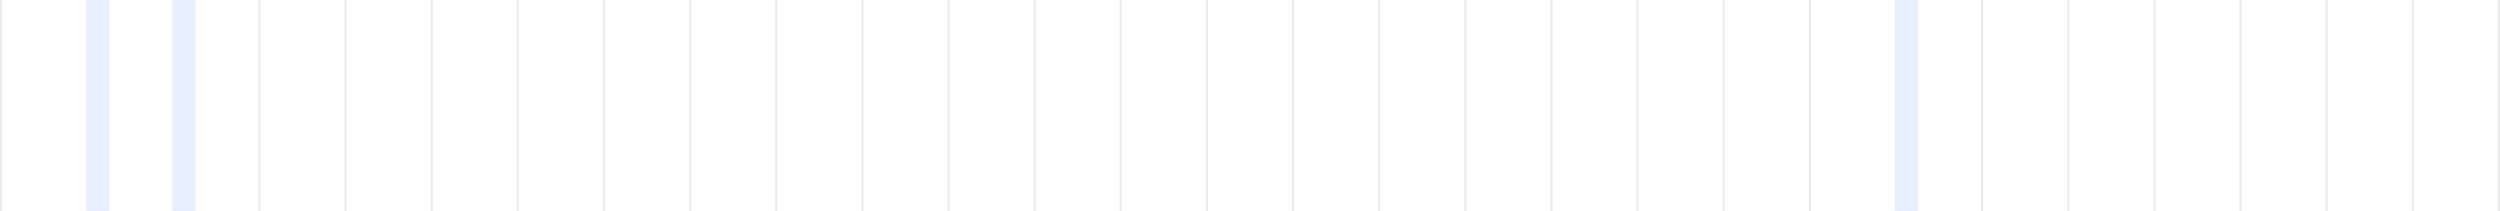 <svg width="1185" height="100" viewBox="0 0 1185 100" fill="none" xmlns="http://www.w3.org/2000/svg">
<line opacity="0.1" x1="0.5" y1="-2.18557e-08" x2="0.5" y2="100" stroke="#343A40"/>
<line opacity="0.1" x1="46.328" y1="-2.40413e-07" x2="46.328" y2="100" stroke="#1560FF" stroke-width="11"/>
<line opacity="0.1" x1="87.155" y1="-2.40413e-07" x2="87.155" y2="100" stroke="#1560FF" stroke-width="11"/>
<line opacity="0.1" x1="122.983" y1="-2.18557e-08" x2="122.983" y2="100" stroke="#343A40"/>
<line opacity="0.1" x1="163.81" y1="-2.18557e-08" x2="163.81" y2="100" stroke="#343A40"/>
<line opacity="0.1" x1="204.638" y1="-2.18557e-08" x2="204.638" y2="100" stroke="#343A40"/>
<line opacity="0.1" x1="245.466" y1="-2.18557e-08" x2="245.466" y2="100" stroke="#343A40"/>
<line opacity="0.1" x1="286.293" y1="-2.18557e-08" x2="286.293" y2="100" stroke="#343A40"/>
<line opacity="0.1" x1="327.121" y1="-2.18557e-08" x2="327.121" y2="100" stroke="#343A40"/>
<line opacity="0.1" x1="367.948" y1="-2.18557e-08" x2="367.948" y2="100" stroke="#343A40"/>
<line opacity="0.1" x1="408.776" y1="-2.18557e-08" x2="408.776" y2="100" stroke="#343A40"/>
<line opacity="0.1" x1="449.603" y1="-2.18557e-08" x2="449.603" y2="100" stroke="#343A40"/>
<line opacity="0.1" x1="490.431" y1="-2.18557e-08" x2="490.431" y2="100" stroke="#343A40"/>
<line opacity="0.1" x1="531.259" y1="-2.18557e-08" x2="531.259" y2="100" stroke="#343A40"/>
<line opacity="0.1" x1="572.086" y1="-2.18557e-08" x2="572.086" y2="100" stroke="#343A40"/>
<line opacity="0.1" x1="612.914" y1="-2.18557e-08" x2="612.914" y2="100" stroke="#343A40"/>
<line opacity="0.1" x1="653.741" y1="-2.18557e-08" x2="653.741" y2="100" stroke="#343A40"/>
<line opacity="0.1" x1="694.569" y1="-2.18557e-08" x2="694.569" y2="100" stroke="#343A40"/>
<line opacity="0.1" x1="735.396" y1="-2.18557e-08" x2="735.396" y2="100" stroke="#343A40"/>
<line opacity="0.1" x1="776.224" y1="-2.18557e-08" x2="776.224" y2="100" stroke="#343A40"/>
<line opacity="0.1" x1="817.052" y1="-2.18557e-08" x2="817.052" y2="100" stroke="#343A40"/>
<line opacity="0.1" x1="857.879" y1="-2.18557e-08" x2="857.879" y2="100" stroke="#343A40"/>
<line opacity="0.1" x1="903.707" y1="-2.40413e-07" x2="903.707" y2="100" stroke="#1560FF" stroke-width="11"/>
<line opacity="0.1" x1="939.534" y1="-2.18557e-08" x2="939.534" y2="100" stroke="#343A40"/>
<line opacity="0.1" x1="980.362" y1="-2.18557e-08" x2="980.362" y2="100" stroke="#343A40"/>
<line opacity="0.1" x1="1021.19" y1="-2.18557e-08" x2="1021.19" y2="100" stroke="#343A40"/>
<line opacity="0.1" x1="1062.02" y1="-2.18557e-08" x2="1062.02" y2="100" stroke="#343A40"/>
<line opacity="0.1" x1="1102.84" y1="-2.18557e-08" x2="1102.84" y2="100" stroke="#343A40"/>
<line opacity="0.1" x1="1143.67" y1="-2.18557e-08" x2="1143.67" y2="100" stroke="#343A40"/>
<line opacity="0.1" x1="1184.5" y1="-2.18557e-08" x2="1184.5" y2="100" stroke="#343A40"/>
</svg>

